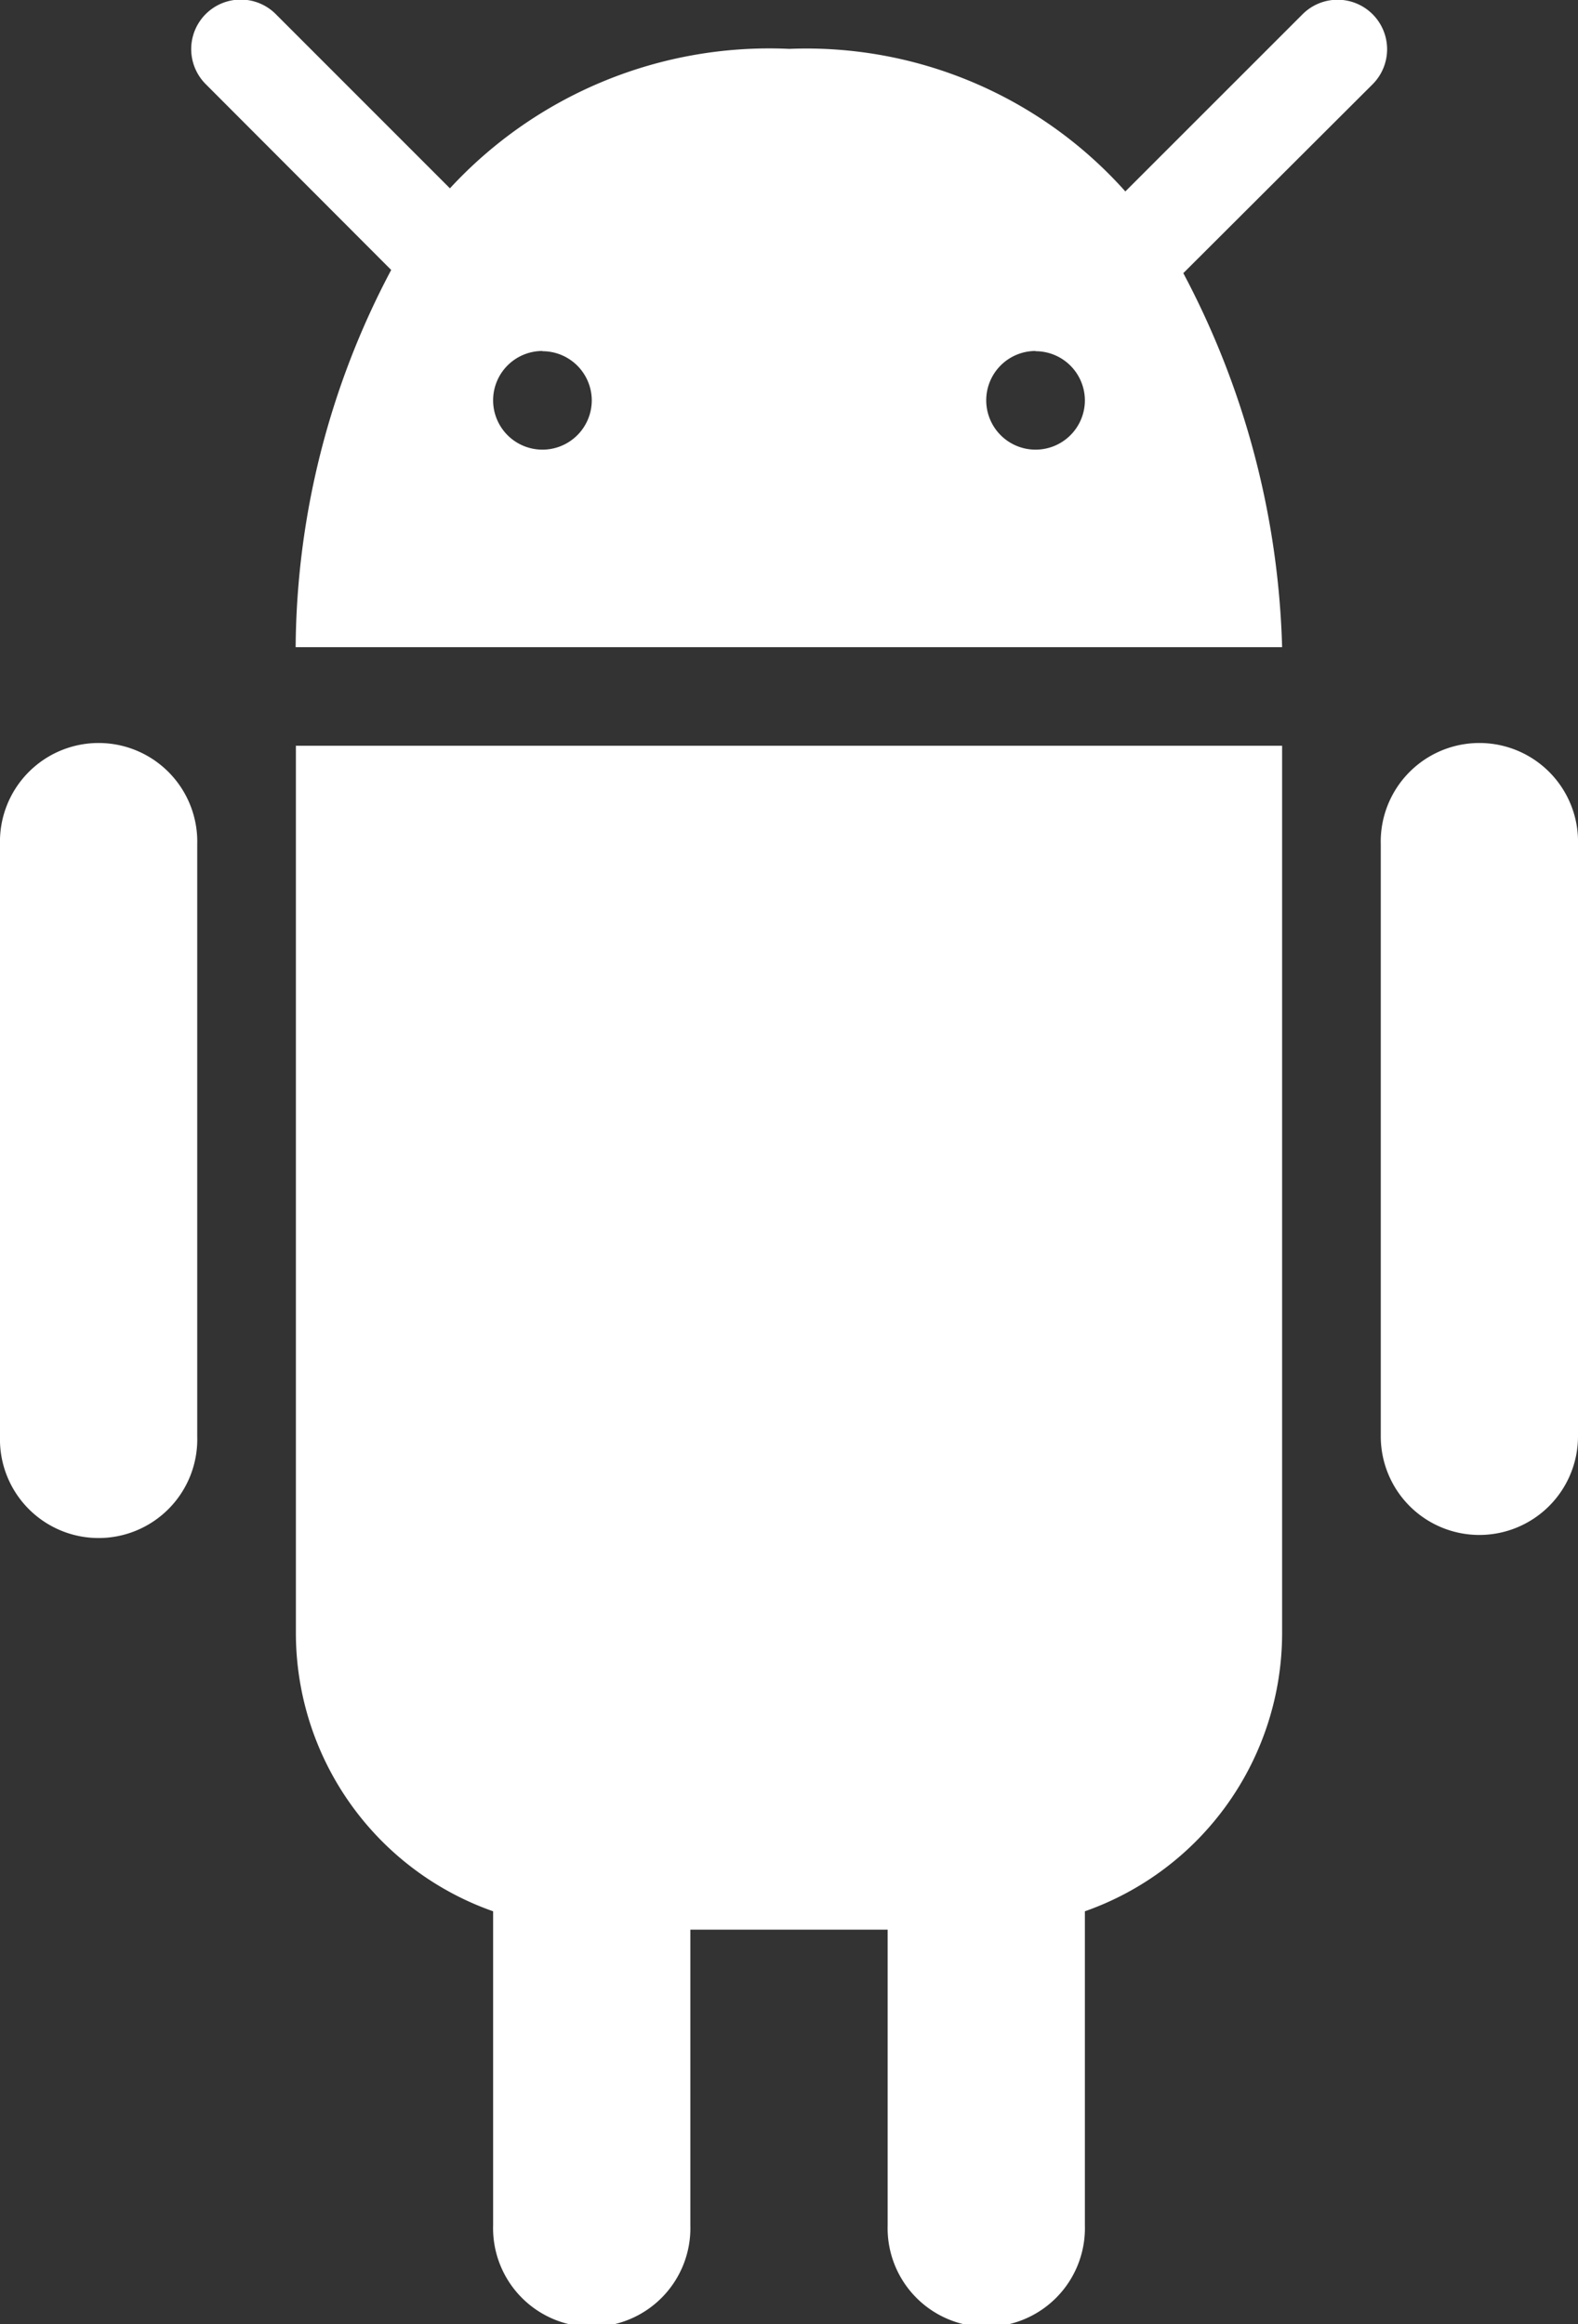 <svg xmlns="http://www.w3.org/2000/svg" width="20.282" height="29.866" viewBox="0 0 20.282 29.866">
  <rect x="0" y="0" width="20.282" height="29.866" fill="#333333" stroke="none"/>
  <path id="android" d="M27.015,24.164A1.267,1.267,0,0,1,25.747,22.9V15.291a1.268,1.268,0,1,1,2.535,0V22.9A1.268,1.268,0,0,1,27.015,24.164ZM23.209,7.95a10.873,10.873,0,0,1,1.27,4.806H11.8a10.48,10.48,0,0,1,1.228-4.847L10.644,5.521a.634.634,0,1,1,.9-.9l2.239,2.239a5.584,5.584,0,0,1,4.362-1.792A5.493,5.493,0,0,1,22.464,6.9l2.278-2.277a.634.634,0,0,1,.9.9L23.209,7.95Zm-8.237,1a.634.634,0,1,0,.634.634A.634.634,0,0,0,14.972,8.953Zm6.338,0a.634.634,0,1,0,.634.634A.634.634,0,0,0,21.31,8.953ZM10.535,22.9A1.268,1.268,0,1,1,8,22.9V15.291a1.268,1.268,0,1,1,2.535,0Zm13.944,2.535A3.792,3.792,0,0,1,21.944,29v4.036a1.268,1.268,0,1,1-2.535,0v-3.8H16.873v3.8a1.268,1.268,0,1,1-2.535,0V29a3.792,3.792,0,0,1-2.535-3.57V14.023H24.479Z" transform="translate(-8 -4.44)" fill="#fff"/>
</svg>
